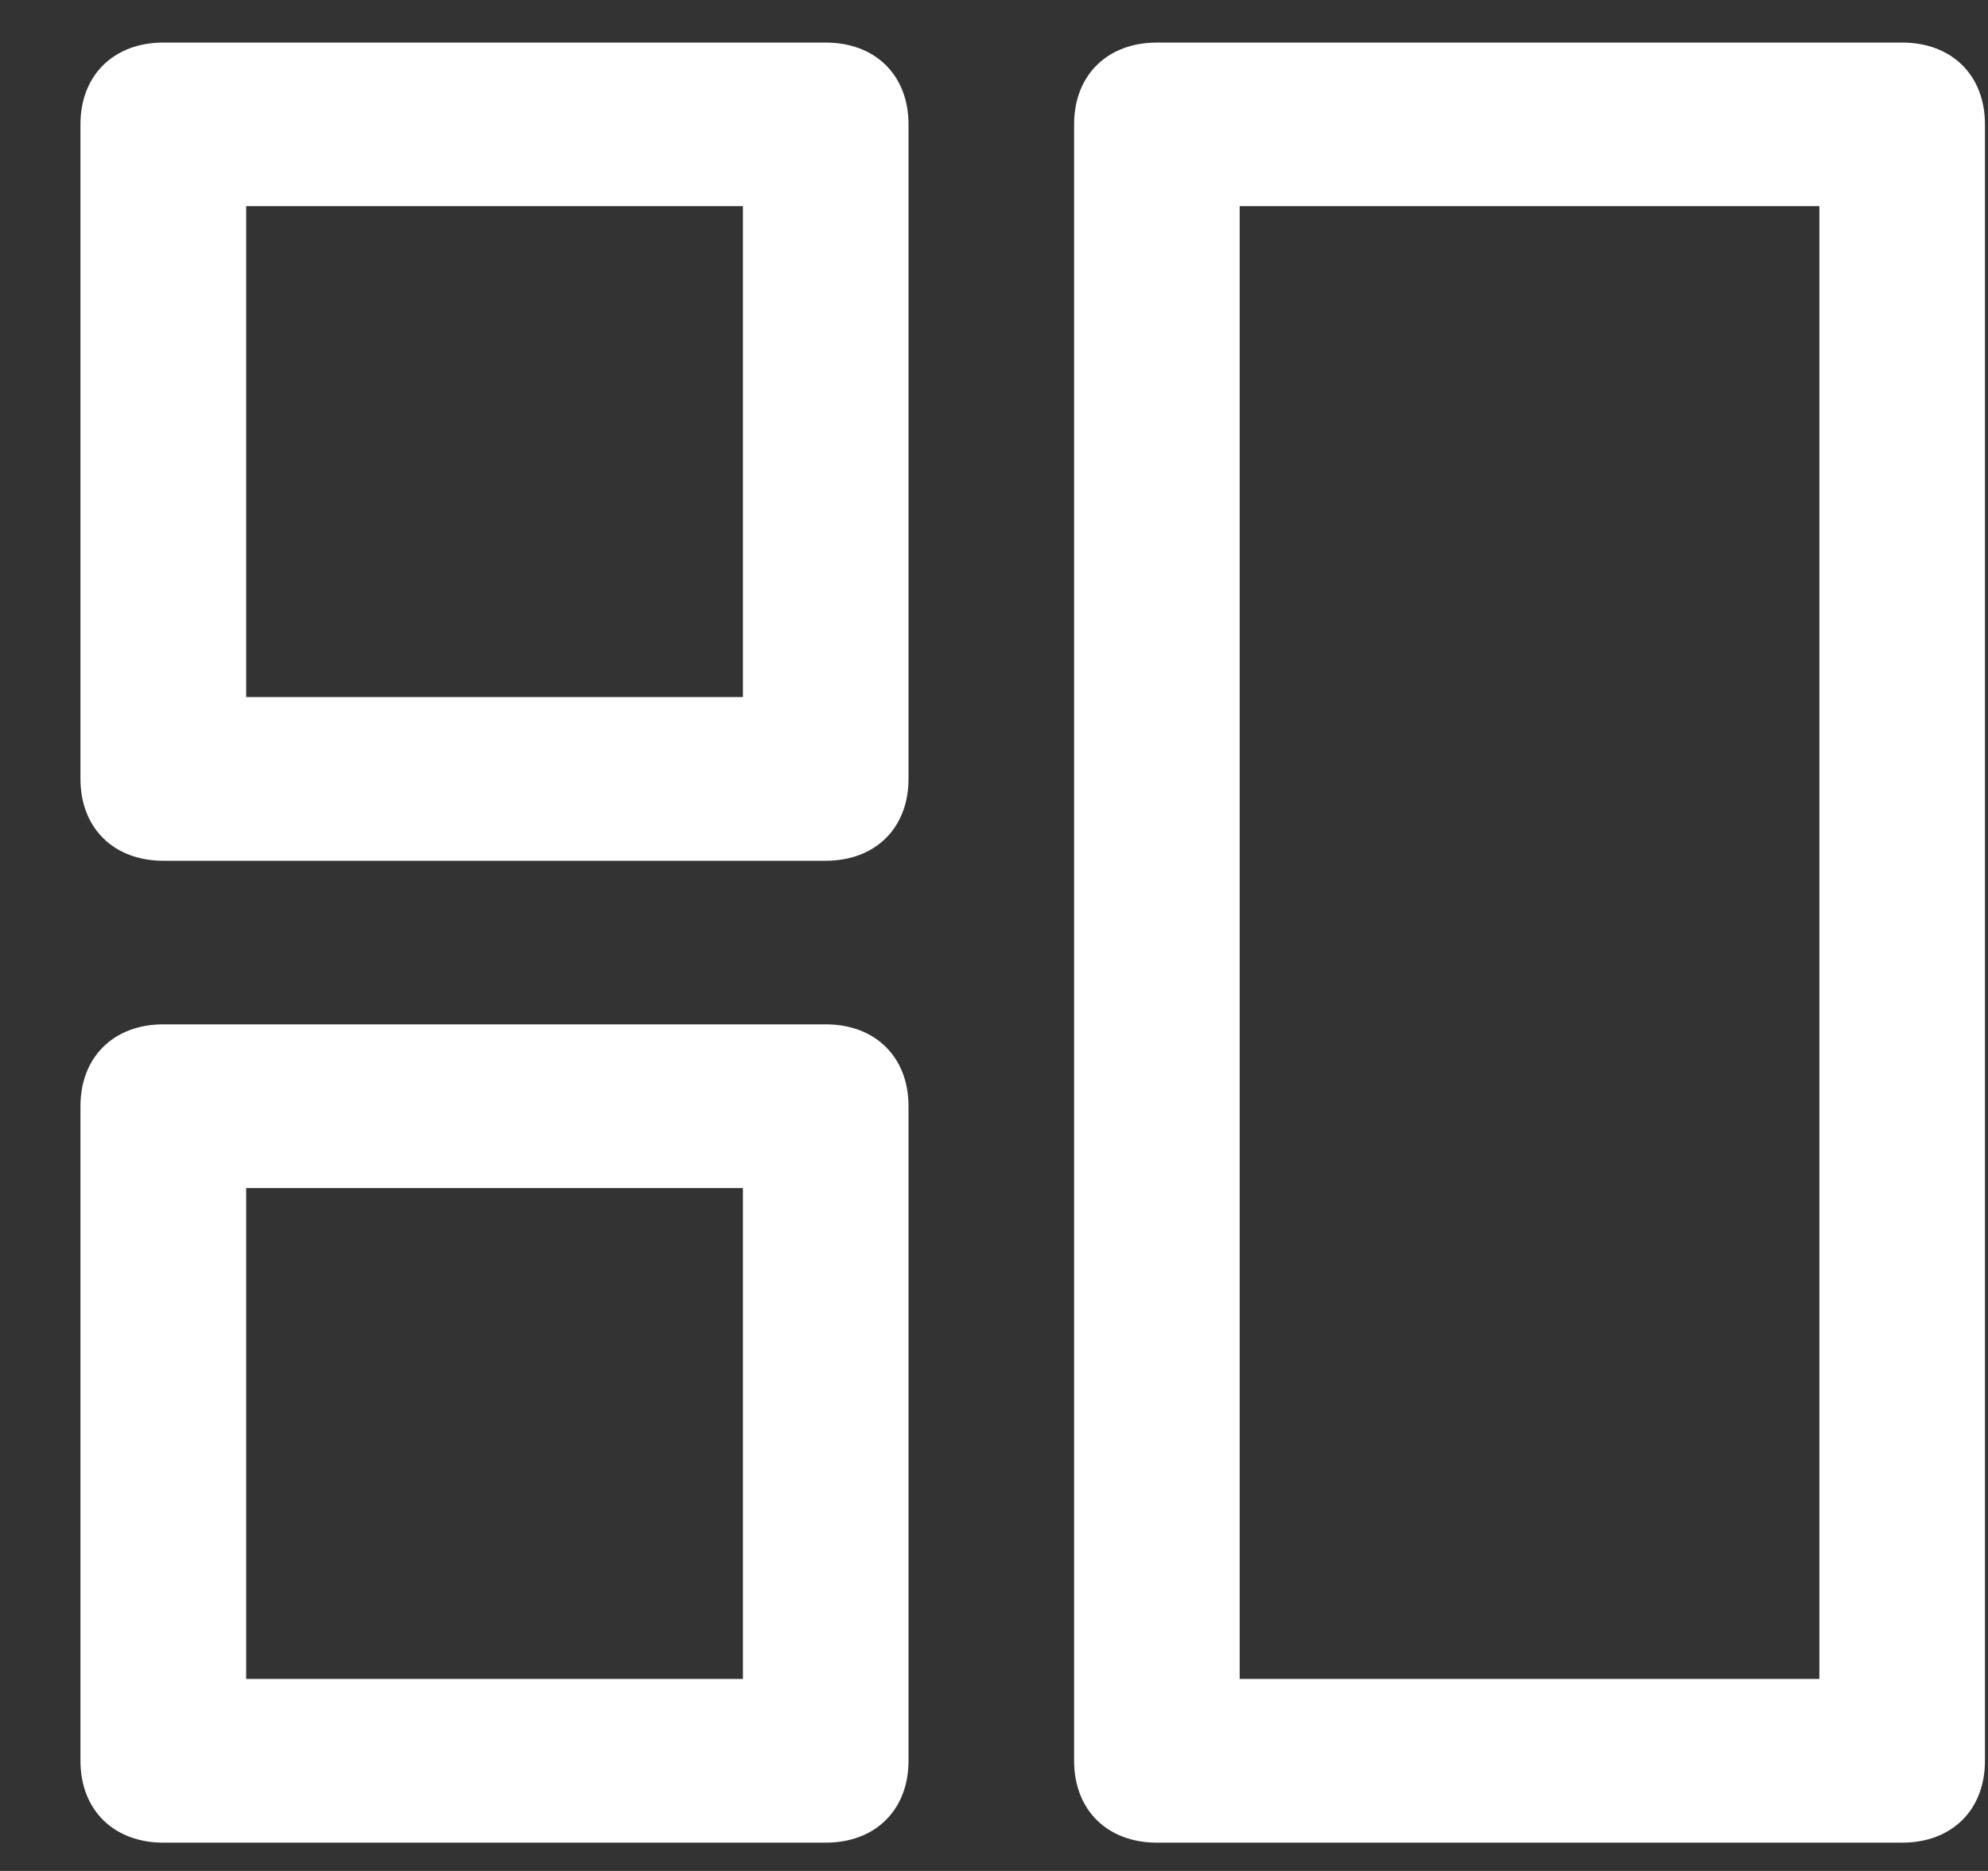 <svg width="17" height="16" viewBox="0 0 17 16" fill="none" xmlns="http://www.w3.org/2000/svg">
<rect x="0" y="0" width="17" height="16" fill="#333333" stroke="none"/>
<path fill-rule="evenodd" clip-rule="evenodd" d="M16.974 1.063C16.974 0.644 16.691 0.364 16.266 0.364H9.893C9.468 0.364 9.185 0.644 9.185 1.063V15.058C9.185 15.478 9.468 15.758 9.893 15.758H16.266C16.691 15.758 16.974 15.478 16.974 15.058V1.063ZM15.558 1.763V14.358H10.601V1.763H15.558ZM7.061 8.76C7.486 8.76 7.769 9.04 7.769 9.46V15.058C7.769 15.478 7.486 15.758 7.061 15.758H1.397C0.972 15.758 0.688 15.478 0.688 15.058V9.46C0.688 9.04 0.972 8.76 1.397 8.76H7.061ZM6.353 10.16V14.358H2.105V10.16H6.353ZM7.061 0.364C7.486 0.364 7.769 0.644 7.769 1.063V6.661C7.769 7.081 7.486 7.361 7.061 7.361H1.397C0.972 7.361 0.688 7.081 0.688 6.661V1.063C0.688 0.644 0.972 0.364 1.397 0.364H7.061ZM6.353 1.763V5.961H2.105V1.763H6.353Z" fill="white"/>
</svg>
